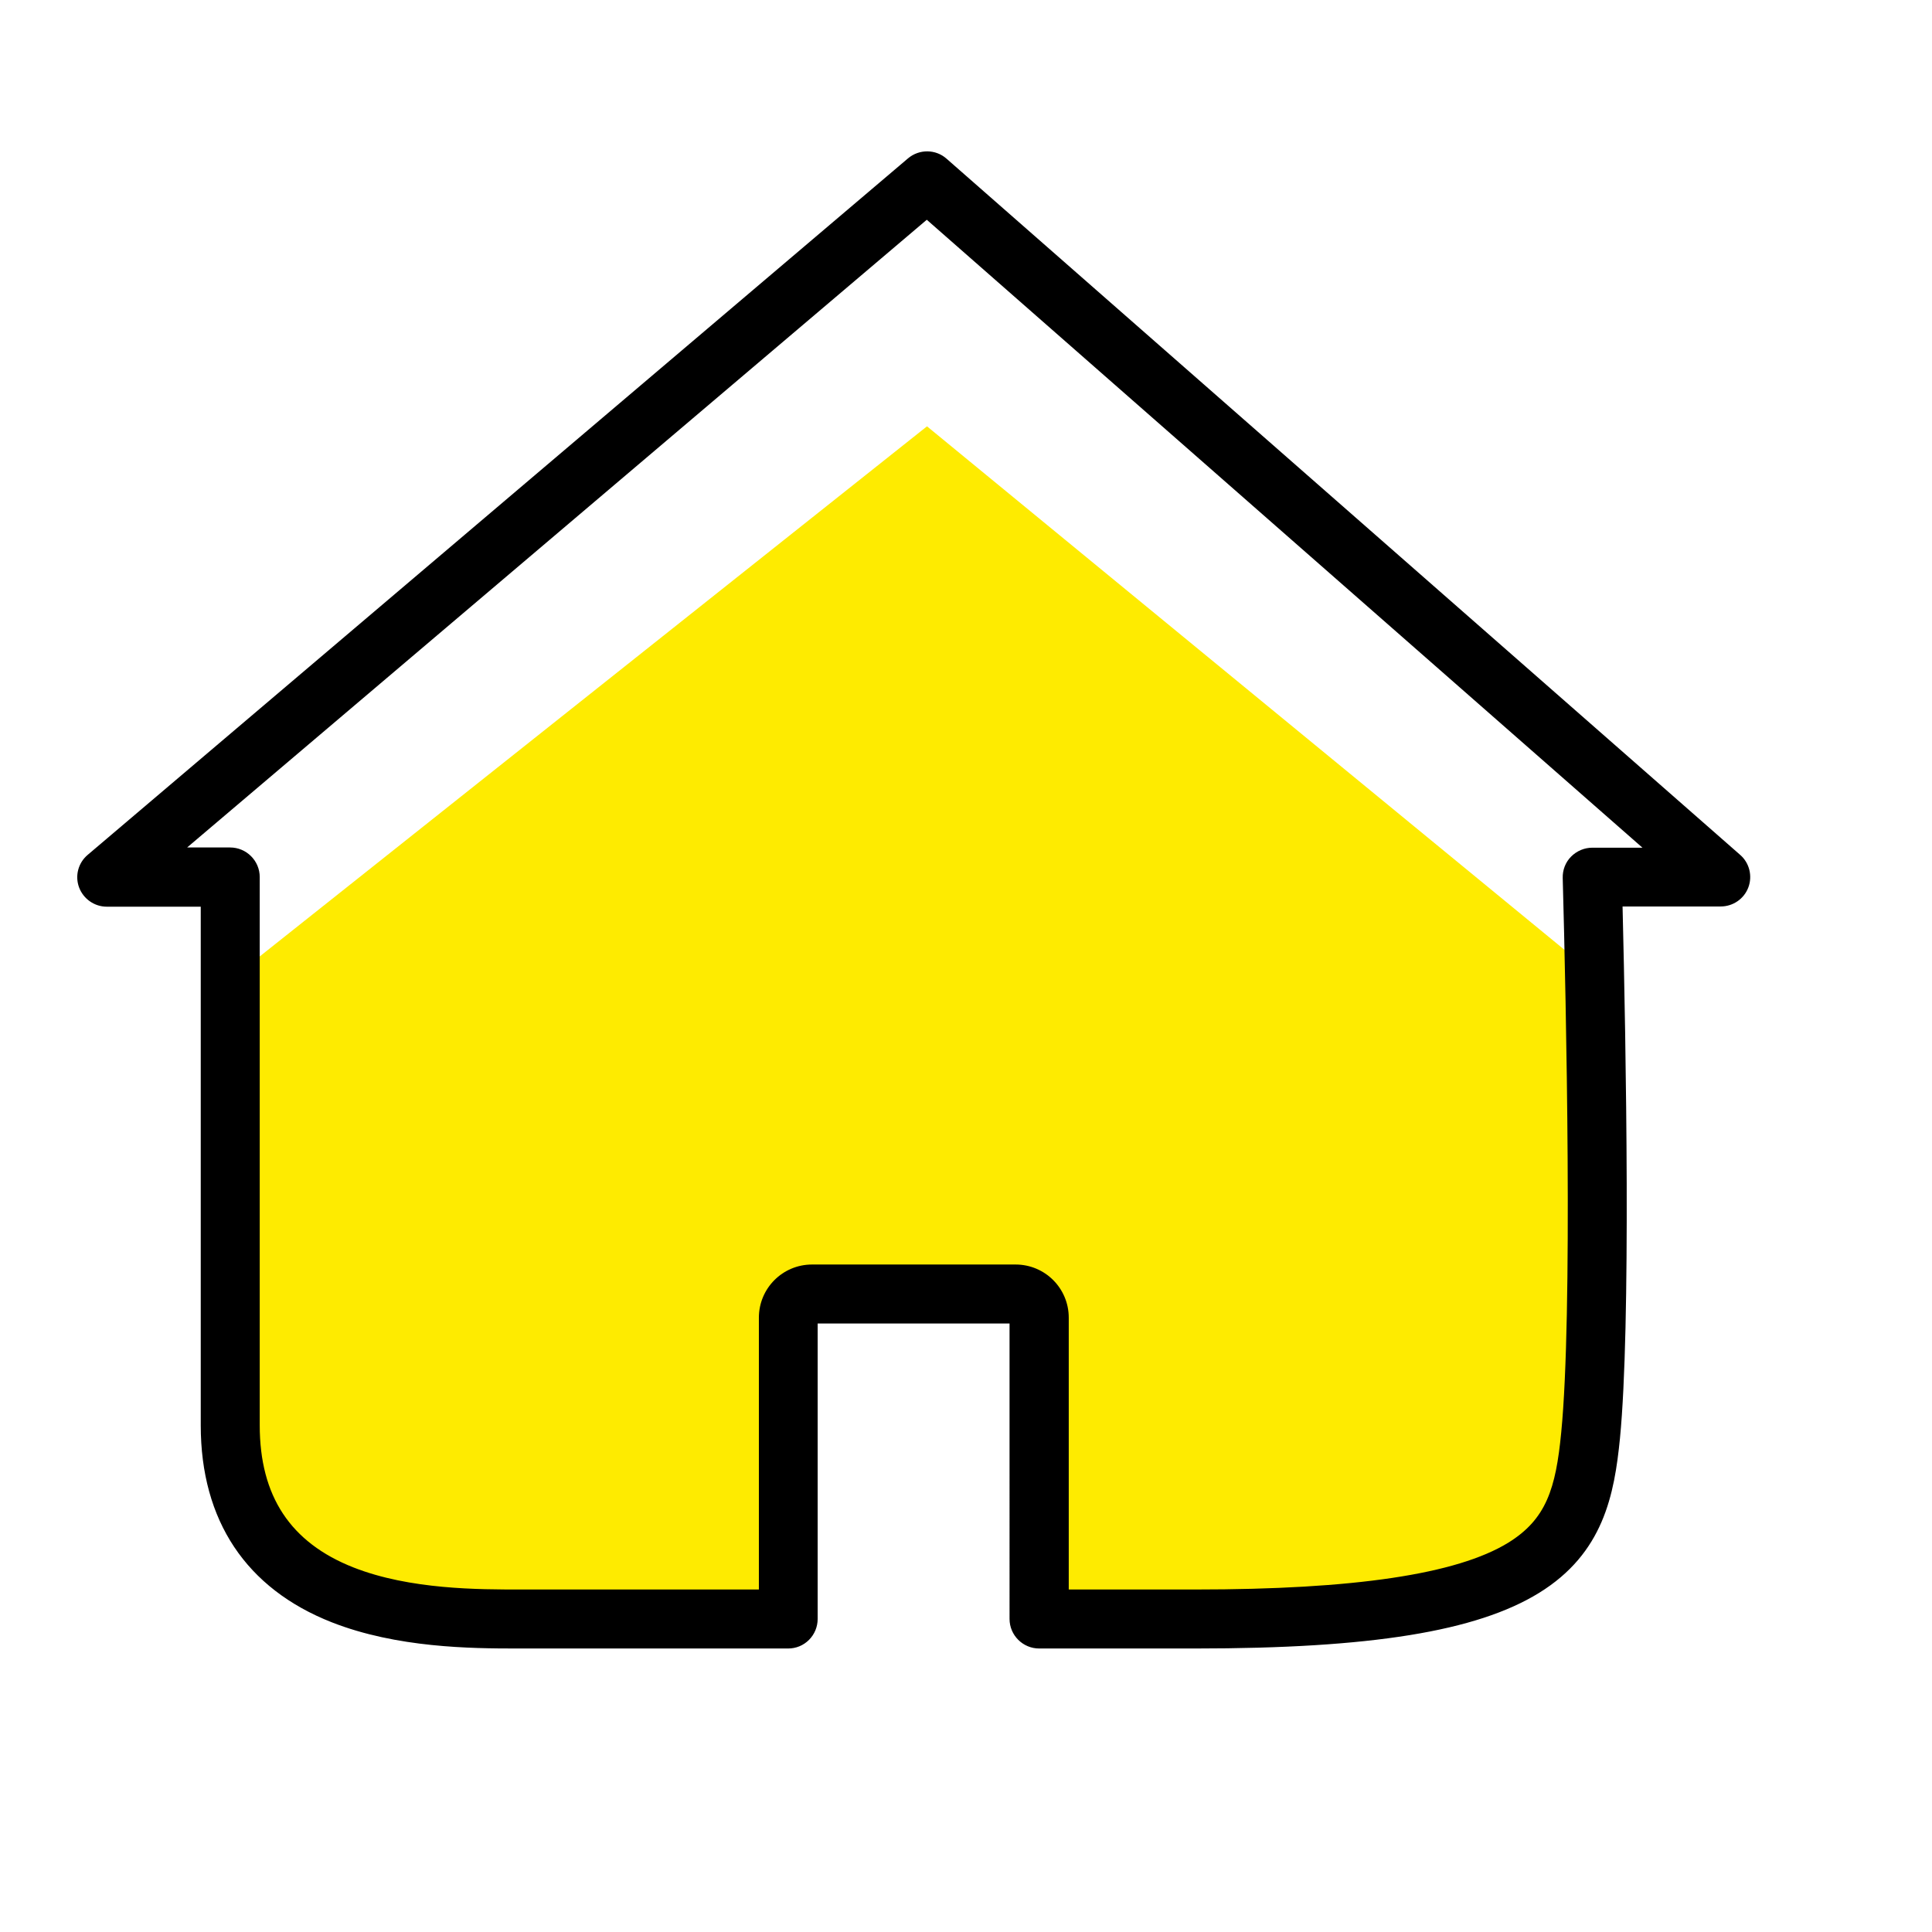 <?xml version="1.0" standalone="no"?><!DOCTYPE svg PUBLIC "-//W3C//DTD SVG 1.1//EN" "http://www.w3.org/Graphics/SVG/1.1/DTD/svg11.dtd"><svg t="1566866337955" class="icon" viewBox="0 0 1024 1024" version="1.1" xmlns="http://www.w3.org/2000/svg" p-id="2615" xmlns:xlink="http://www.w3.org/1999/xlink" width="200" height="200"><defs><style type="text/css"></style></defs><path d="M846.366 667.014c0.573-36.077 0.229-77.536-0.344-115.445h-2.062c0.802 27.258 1.832 70.321 2.405 115.445z" fill="#FEEB00" p-id="2616"></path><path d="M491.328 225.965L121.973 519.387v234.325c0 96.319 107.771 96.204 154.155 96.089h141.786V700.342c0-6.414 5.612-11.682 12.484-11.682H538.284c6.872 0 12.484 5.268 12.484 11.682V849.802h82.804c190.117 0 203.861-37.336 209.473-91.05 1.832-17.408 2.863-42.948 3.321-71.924-0.458-45.124-1.603-88.187-2.405-115.445h2.062c-0.344-19.813-0.687-38.596-1.145-55.088L491.328 225.965z" fill="#FEEB00" p-id="2617"></path><path d="M274.067 873.739c-24.509 0-63.678-0.344-98.151-13.858-45.468-17.866-69.519-53.943-69.519-104.45v-274.869H56.577c-6.528 0-12.369-4.123-14.66-10.193-2.291-6.185-0.458-13.056 4.581-17.294L481.249 83.949c5.955-5.039 14.66-4.925 20.386 0.115l420.663 369.011c4.925 4.238 6.643 11.224 4.352 17.294-2.291 6.07-8.132 10.079-14.66 10.079h-51.996c1.832 75.245 4.467 221.956-1.374 281.855-2.978 29.892-8.704 60.929-42.948 82.002-33.099 20.386-89.218 29.434-182.1 29.434h-82.804c-8.59 0-15.69-6.986-15.69-15.69V701.488h-101.701v156.561c0 4.123-1.603 8.132-4.581 11.109-2.978 2.978-6.872 4.581-11.109 4.581H274.067zM99.182 449.181h22.791c8.59 0 15.69 6.986 15.69 15.69v290.559c0 37.565 16.263 62.189 49.705 75.36 30.006 11.796 66.656 11.682 88.645 11.682h126.21V698.395c0-15.576 12.598-28.174 28.174-28.174H538.284c15.576 0 28.174 12.598 28.174 28.174v144.077h67.114c84.408 0 138.58-8.132 165.723-24.738 20.272-12.484 25.311-28.747 28.174-58.41 6.185-62.762 2.634-226.538 0.802-293.995-0.115-4.238 1.489-8.361 4.467-11.338 2.978-2.978 6.986-4.696 11.224-4.696h26.571L491.213 116.476 99.182 449.181z" p-id="2618"></path></svg>